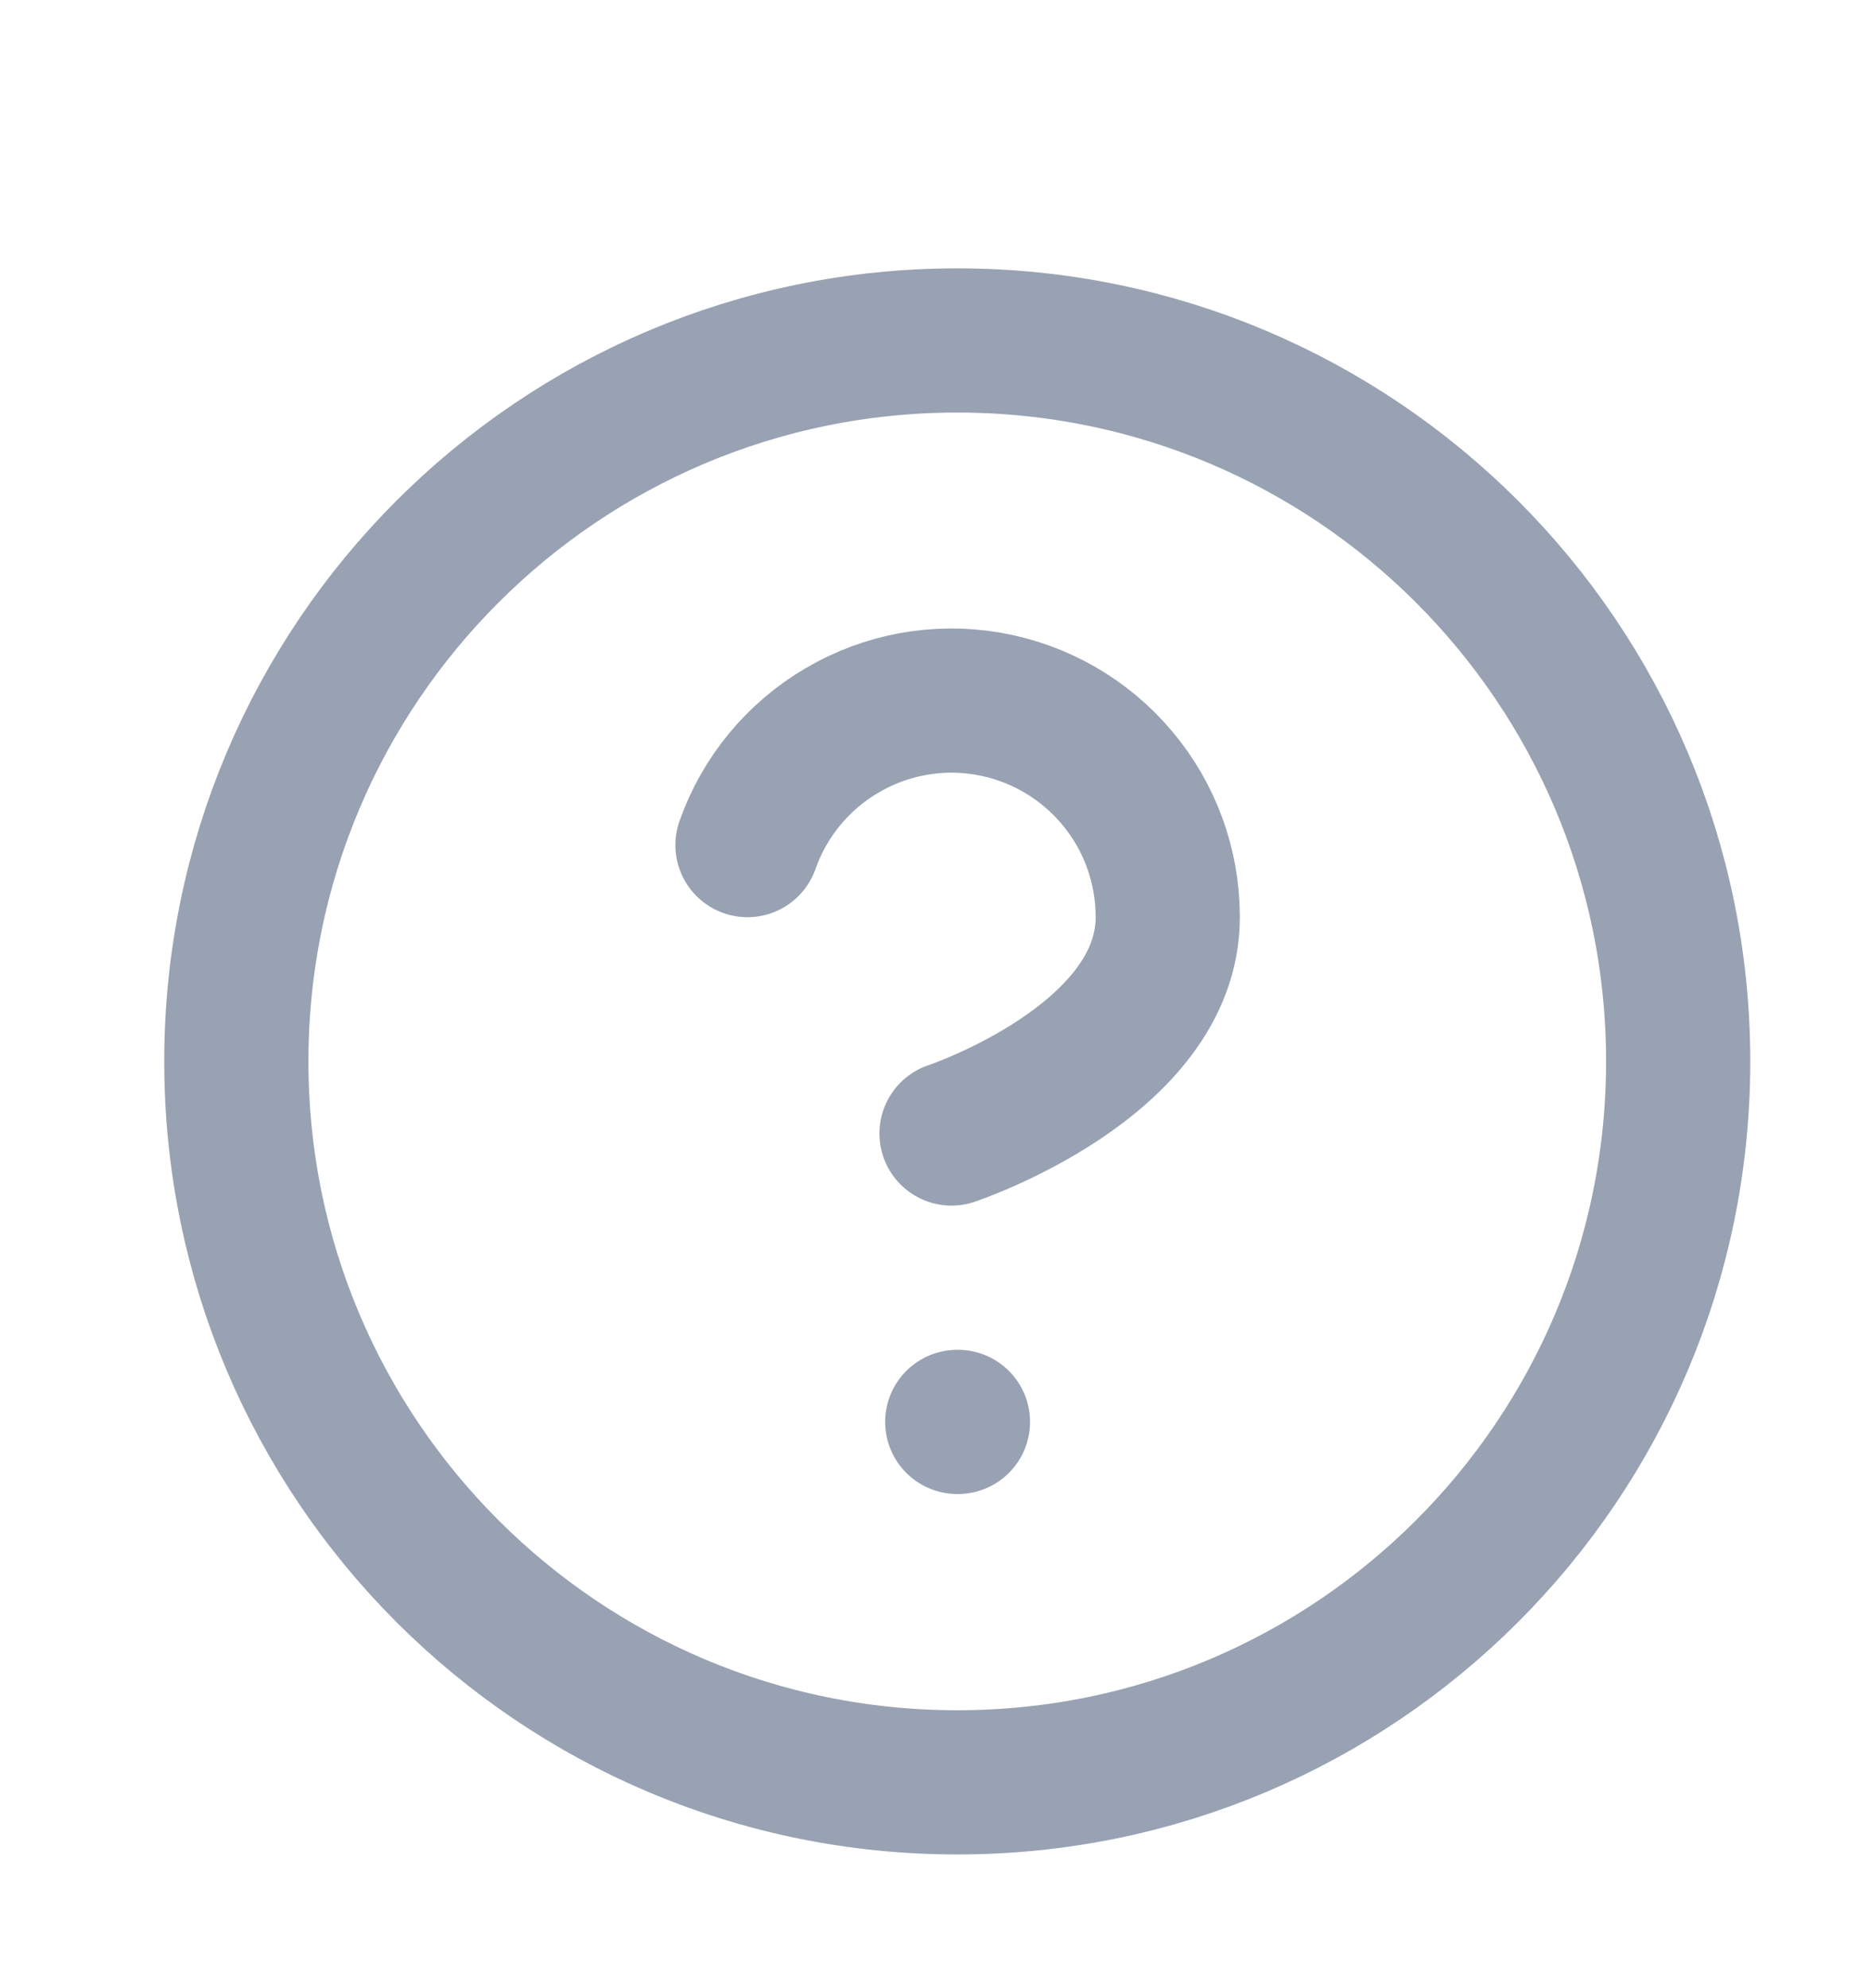 <svg width="16" height="17" viewBox="0 0 16 17" fill="none" xmlns="http://www.w3.org/2000/svg">
<path d="M6.392 7.226C6.537 6.814 6.823 6.467 7.2 6.246C7.576 6.024 8.019 5.943 8.449 6.017C8.88 6.091 9.27 6.315 9.551 6.649C9.833 6.983 9.987 7.406 9.986 7.843C9.986 9.076 8.137 9.692 8.137 9.692M8.186 12.158H8.192M14.351 9.076C14.351 12.48 11.591 15.24 8.186 15.24C4.781 15.24 2.021 12.48 2.021 9.076C2.021 5.671 4.781 2.911 8.186 2.911C11.591 2.911 14.351 5.671 14.351 9.076Z" stroke="#98A2B3" stroke-width="1.233" stroke-linecap="round" stroke-linejoin="round"/>
</svg>
